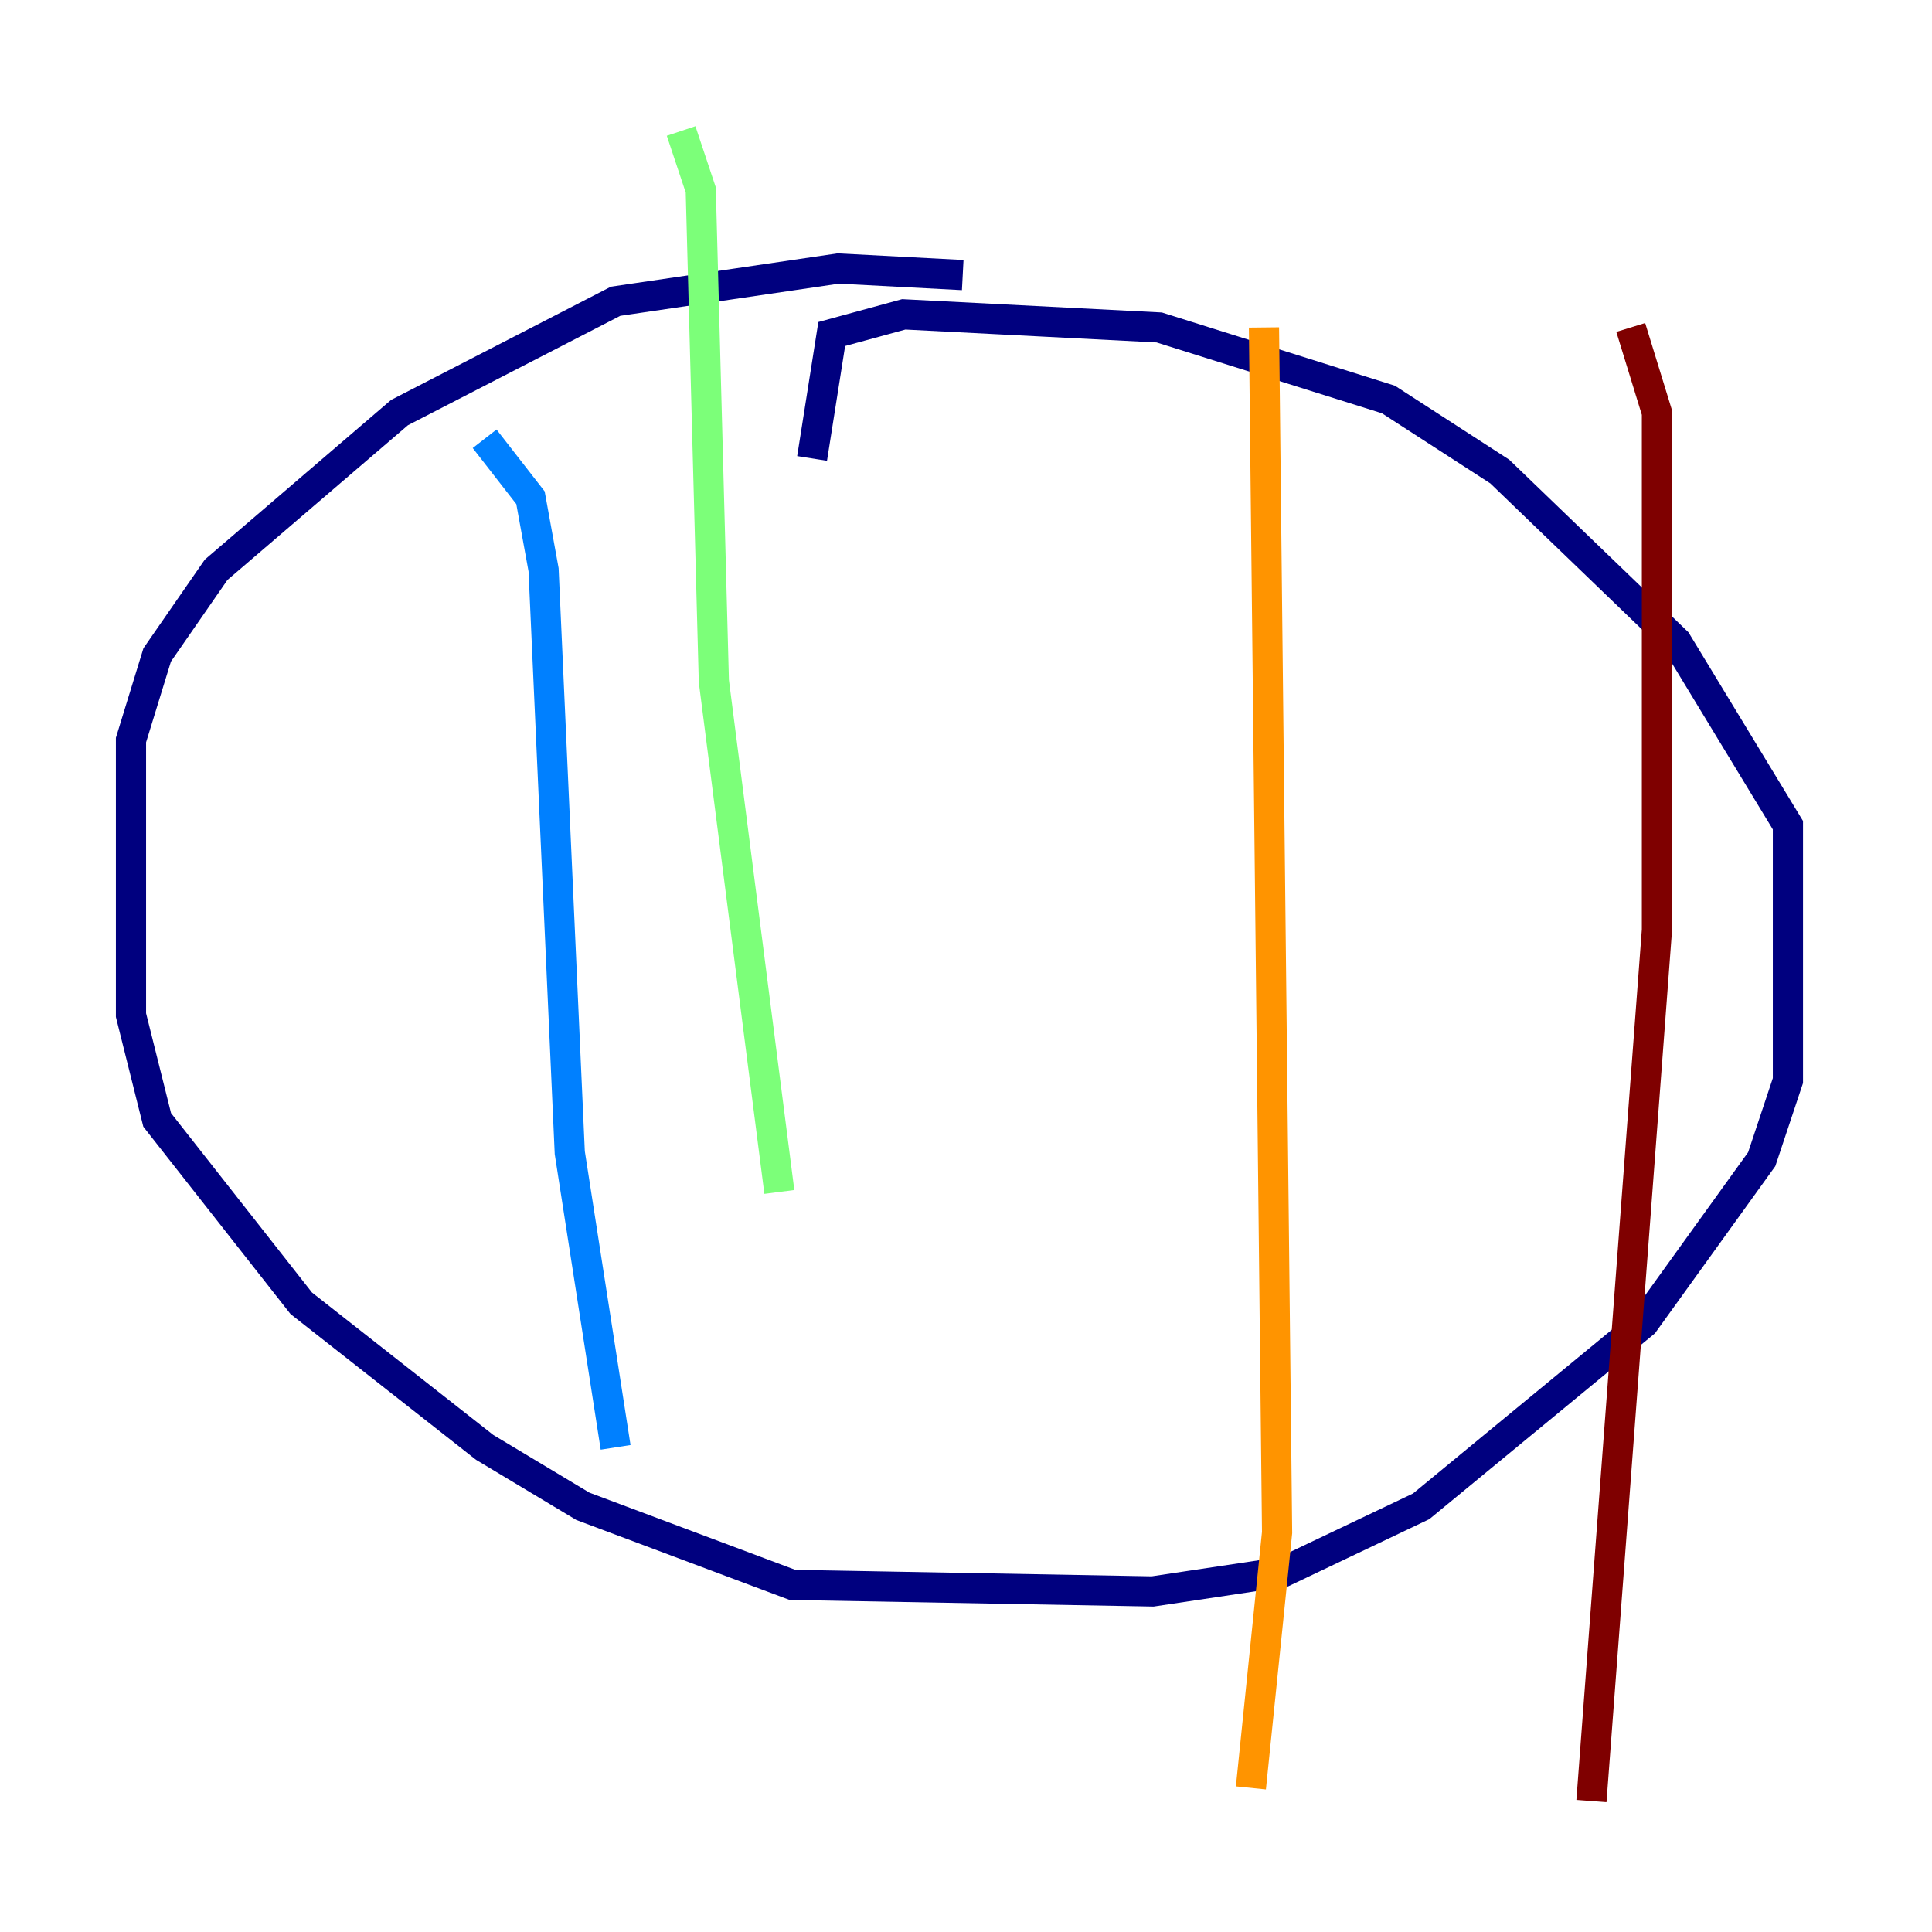<?xml version="1.0" encoding="utf-8" ?>
<svg baseProfile="tiny" height="128" version="1.2" viewBox="0,0,128,128" width="128" xmlns="http://www.w3.org/2000/svg" xmlns:ev="http://www.w3.org/2001/xml-events" xmlns:xlink="http://www.w3.org/1999/xlink"><defs /><polyline fill="none" points="63.783,18.224 55.539,17.79 40.786,19.959 26.468,27.336 14.319,37.749 10.414,43.39 8.678,49.031 8.678,67.254 10.414,74.197 19.959,86.346 32.108,95.891 38.617,99.797 52.502,105.003 76.366,105.437 85.044,104.136 94.156,99.797 108.909,87.647 116.719,76.8 118.454,71.593 118.454,54.671 111.078,42.522 99.363,31.241 91.986,26.468 76.8,21.695 59.878,20.827 55.105,22.129 53.803,30.373" stroke="#00007f" stroke-width="2" /><polyline fill="none" points="32.108,29.071 35.146,32.976 36.014,37.749 37.749,76.366 40.786,95.891" stroke="#0080ff" stroke-width="2" /><polyline fill="none" points="45.125,8.678 46.427,12.583 47.295,45.125 51.634,78.969" stroke="#7cff79" stroke-width="2" /><polyline fill="none" points="83.742,21.695 84.61,101.532 82.875,118.454" stroke="#ff9400" stroke-width="2" /><polyline fill="none" points="108.041,21.695 109.776,27.336 109.776,61.614 105.437,119.322" stroke="#7f0000" stroke-width="2" /></svg>